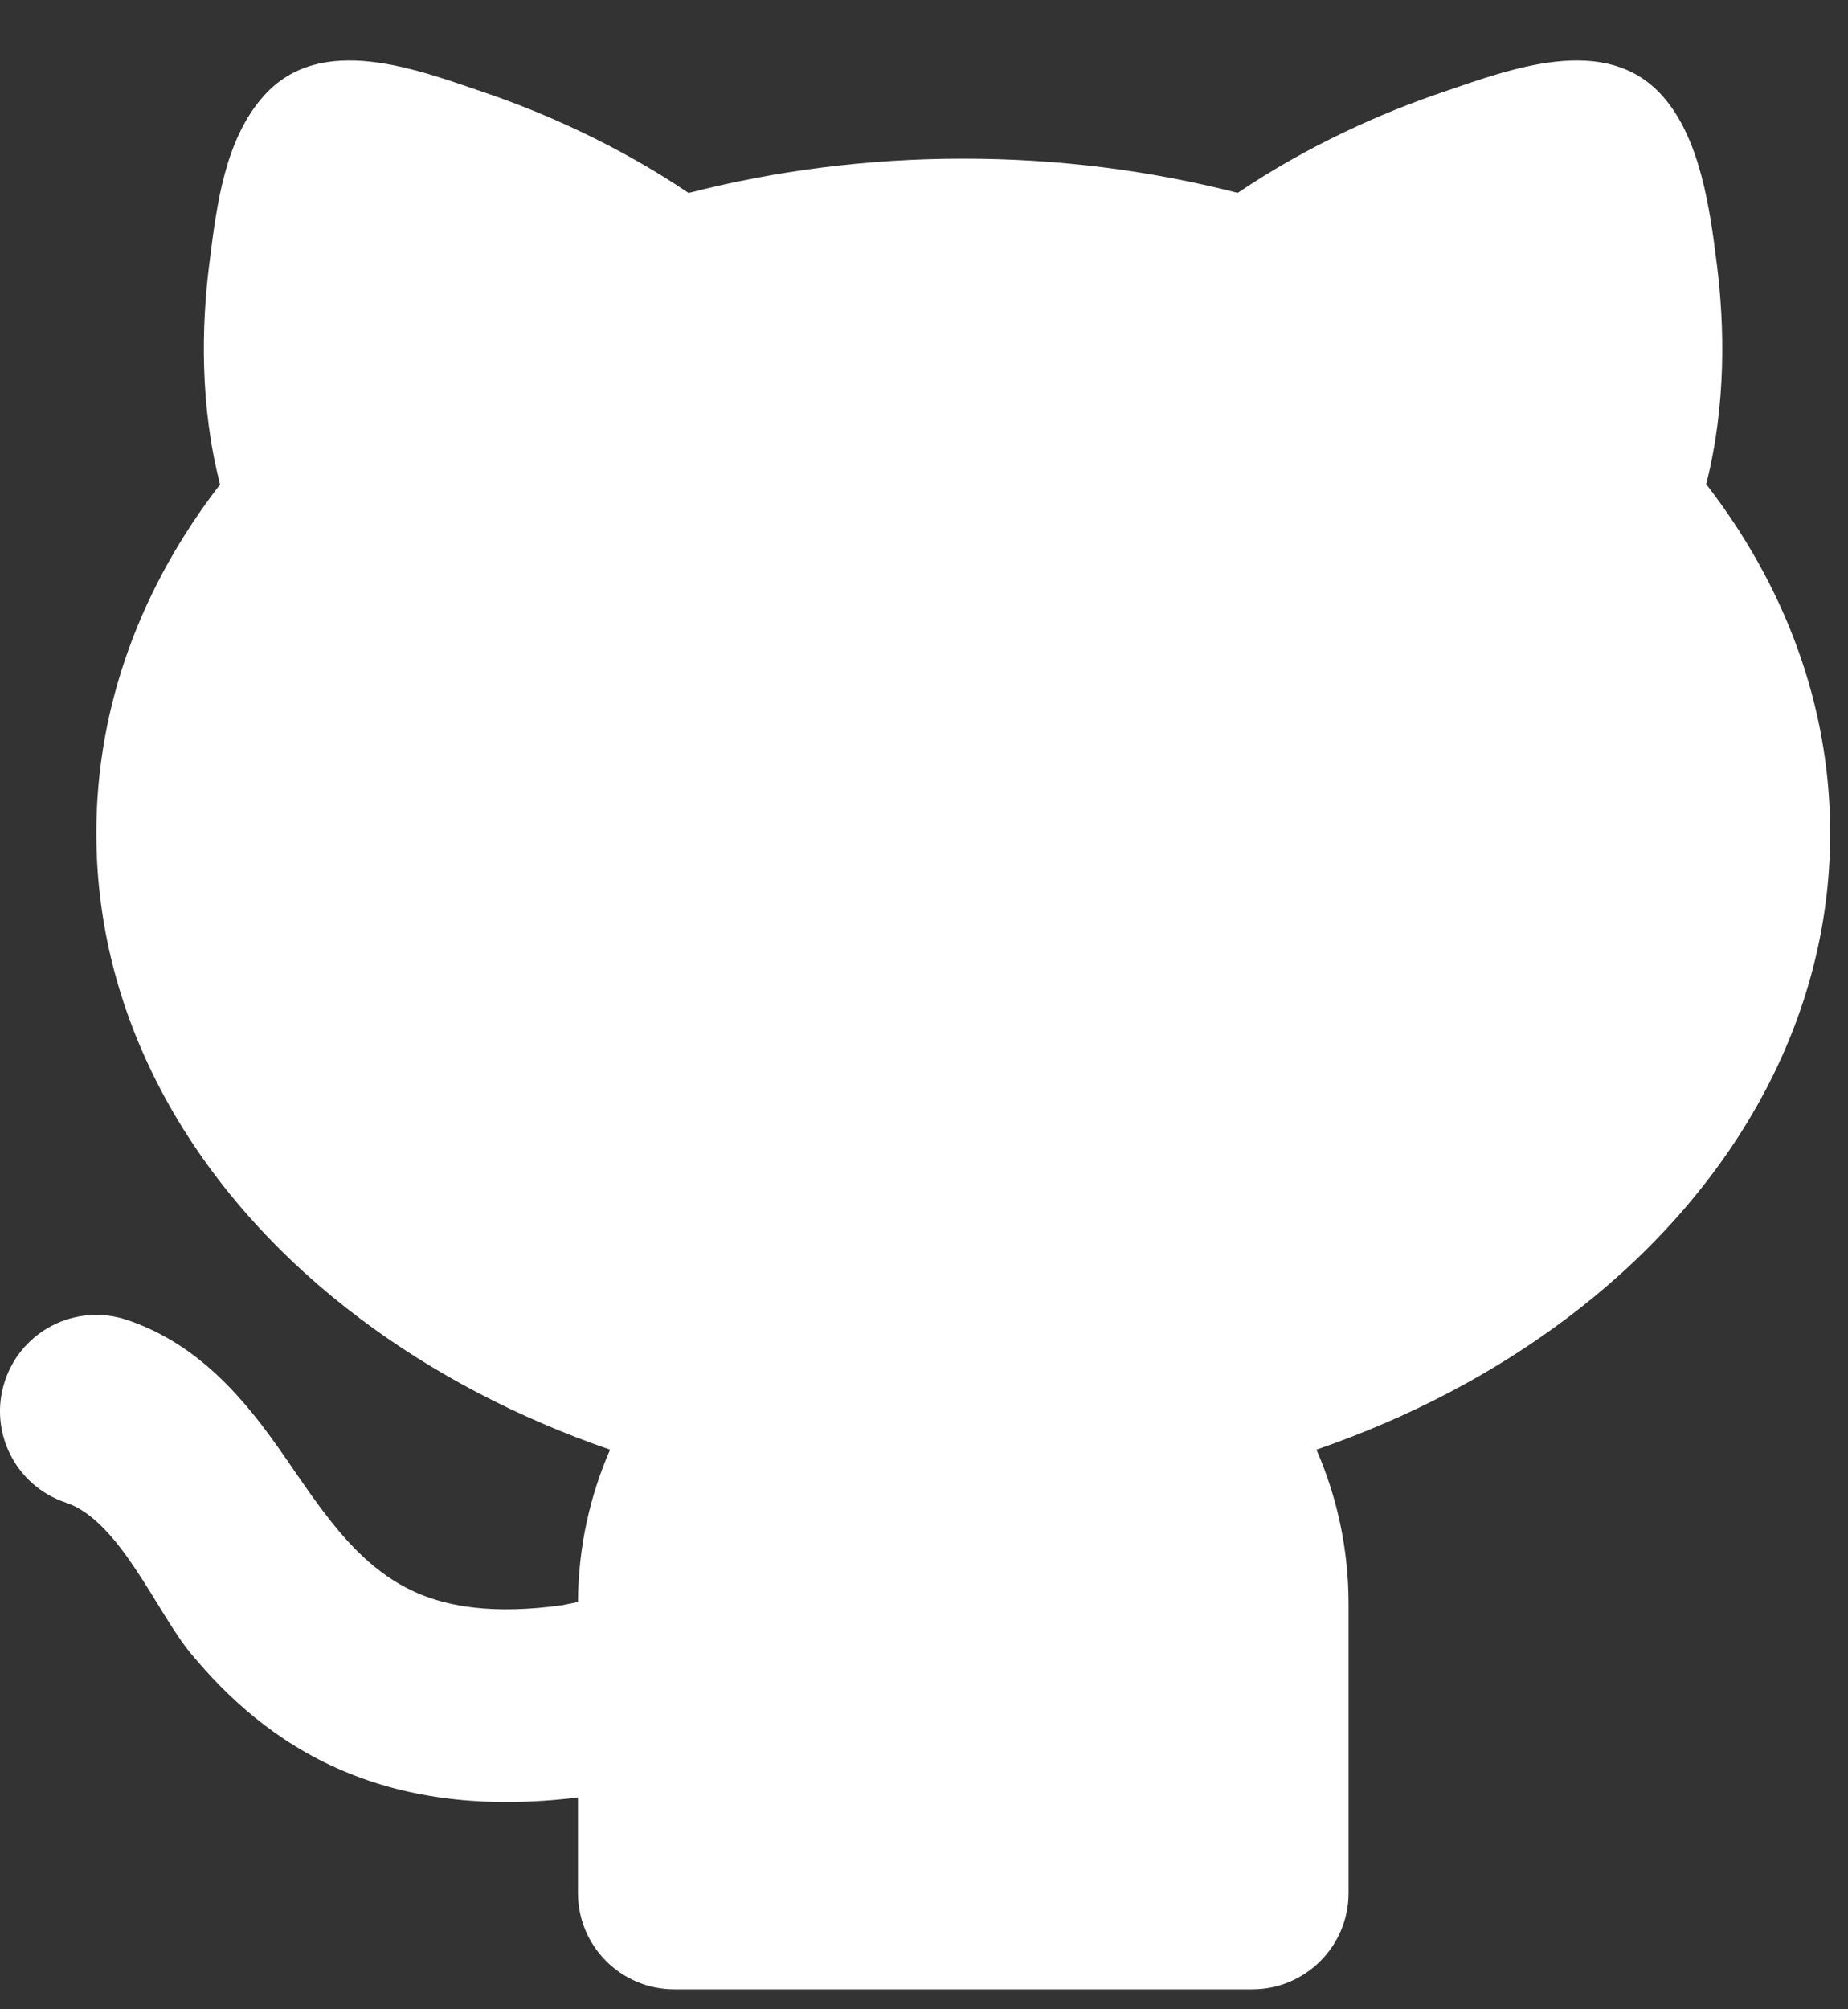 <svg width="23" height="25" viewBox="0 0 23 25" fill="none" xmlns="http://www.w3.org/2000/svg">
<rect x="0" y="0" width="23" height="25" fill="#333333" stroke="none"/>
<path d="M6.023 1.148C6.764 1.4 7.682 1.802 8.57 2.401C9.647 2.124 10.797 1.974 11.989 1.974C13.179 1.974 14.328 2.123 15.404 2.4C16.292 1.801 17.209 1.4 17.951 1.148C18.786 0.864 19.977 0.402 20.684 1.186C21.164 1.717 21.283 2.61 21.368 3.29C21.464 4.05 21.486 5.041 21.235 6.024C22.197 7.267 22.778 8.751 22.778 10.366C22.778 12.814 21.452 14.939 19.489 16.411C18.586 17.089 17.536 17.64 16.384 18.037C16.641 18.625 16.784 19.274 16.784 19.956V23.553C16.784 24.215 16.247 24.752 15.585 24.752H8.392C7.73 24.752 7.193 24.215 7.193 23.553V22.365C6.048 22.505 5.088 22.381 4.271 22.034C3.418 21.672 2.823 21.111 2.376 20.574C1.952 20.065 1.49 18.919 0.82 18.696C0.192 18.487 -0.148 17.808 0.062 17.18C0.271 16.552 0.95 16.212 1.578 16.422C2.376 16.688 2.896 17.263 3.253 17.725C3.827 18.468 4.296 19.441 5.208 19.827C5.582 19.986 6.133 20.091 6.992 19.973L7.193 19.933C7.197 19.259 7.339 18.618 7.593 18.037C6.441 17.64 5.391 17.089 4.488 16.411C2.525 14.939 1.199 12.814 1.199 10.366C1.199 8.752 1.778 7.27 2.739 6.028C2.486 5.045 2.508 4.053 2.604 3.292C2.606 3.276 2.608 3.261 2.61 3.246C2.697 2.549 2.8 1.727 3.289 1.186C3.996 0.402 5.187 0.864 6.023 1.148Z" fill="white"/>
</svg>
